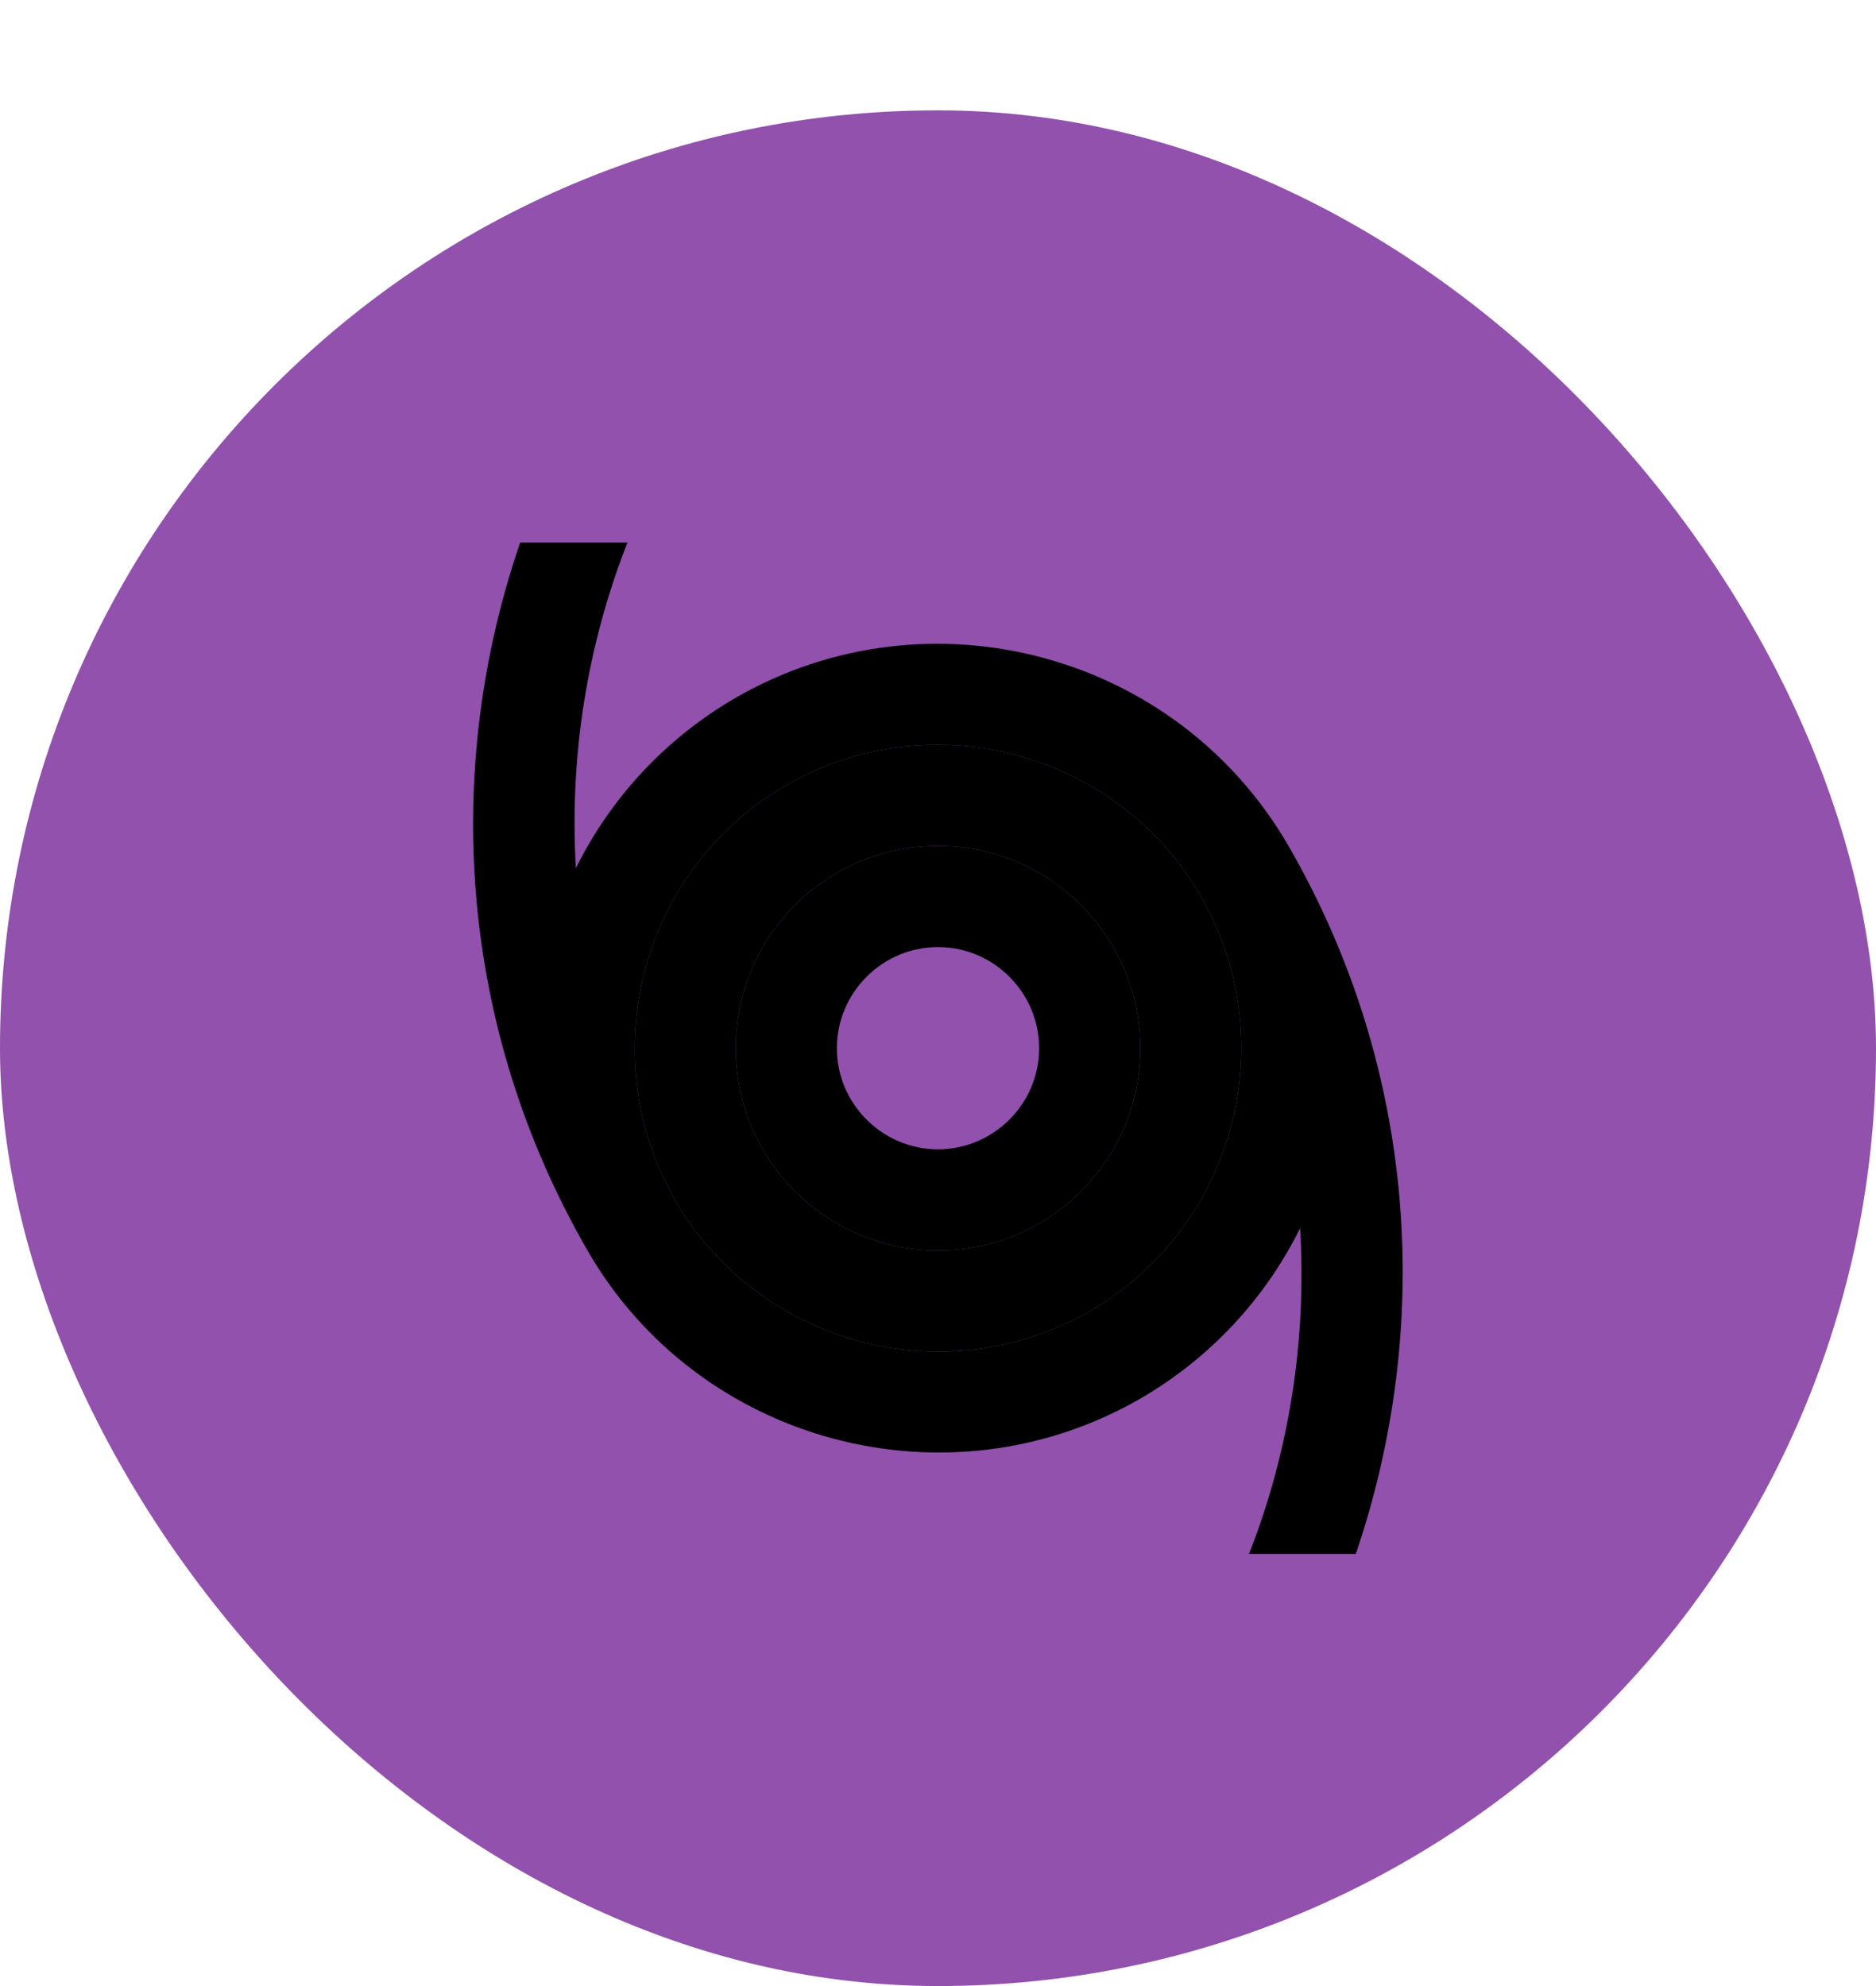<svg width="34" height="36" viewBox="0 0 34 36" fill="none" xmlns="http://www.w3.org/2000/svg">
<g filter="url(#filter0_d_338_1259)">
<rect width="34" height="34" rx="17" fill="#9151AC"/>
<path d="M21.767 14.25C20.245 11.619 16.872 10.721 14.25 12.233C11.803 13.645 10.858 16.67 11.958 19.2C12.041 19.383 12.133 19.567 12.233 19.75C13.755 22.381 17.119 23.279 19.75 21.767C22.198 20.355 23.142 17.33 22.042 14.8C21.959 14.617 21.868 14.433 21.767 14.25ZM17 20.667C14.974 20.667 13.333 19.026 13.333 17C13.333 14.974 14.974 13.333 17 13.333C19.026 13.333 20.667 14.974 20.667 17C20.667 19.026 19.026 20.667 17 20.667Z" fill="black"/>
<path d="M17 13.333C14.974 13.333 13.333 14.974 13.333 17C13.333 19.026 14.974 20.667 17 20.667C19.026 20.667 20.667 19.026 20.667 17C20.667 14.974 19.026 13.333 17 13.333ZM17 18.833C15.992 18.833 15.167 18.008 15.167 17C15.167 15.992 15.992 15.167 17 15.167C18.008 15.167 18.833 15.992 18.833 17C18.833 18.008 18.008 18.833 17 18.833Z" fill="black"/>
<path d="M23.352 13.333C21.327 9.832 16.835 8.631 13.333 10.648C12.041 11.399 11.06 12.481 10.437 13.737C10.318 11.72 10.638 9.703 11.372 7.833H9.428C8.017 11.949 8.31 16.615 10.648 20.667C11.656 22.418 13.287 23.591 15.102 24.077C16.918 24.562 18.916 24.361 20.667 23.352C21.959 22.601 22.94 21.519 23.563 20.263C23.683 22.28 23.371 24.297 22.637 26.167H24.572C25.974 22.051 25.69 17.385 23.352 13.333ZM19.75 21.767C17.119 23.279 13.755 22.381 12.233 19.75C12.133 19.567 12.041 19.383 11.958 19.2C10.858 16.67 11.803 13.645 14.25 12.233C16.872 10.721 20.245 11.619 21.767 14.25C21.867 14.433 21.959 14.617 22.042 14.8C23.142 17.33 22.198 20.355 19.75 21.767Z" fill="black"/>
</g>
<defs>
<filter id="filter0_d_338_1259" x="0" y="0" width="34" height="36" filterUnits="userSpaceOnUse" color-interpolation-filters="sRGB">
<feFlood flood-opacity="0" result="BackgroundImageFix"/>
<feColorMatrix in="SourceAlpha" type="matrix" values="0 0 0 0 0 0 0 0 0 0 0 0 0 0 0 0 0 0 127 0" result="hardAlpha"/>
<feOffset dy="2"/>
<feComposite in2="hardAlpha" operator="out"/>
<feColorMatrix type="matrix" values="0 0 0 0 0 0 0 0 0 0 0 0 0 0 0 0 0 0 1 0"/>
<feBlend mode="normal" in2="BackgroundImageFix" result="effect1_dropShadow_338_1259"/>
<feBlend mode="normal" in="SourceGraphic" in2="effect1_dropShadow_338_1259" result="shape"/>
</filter>
</defs>
</svg>
